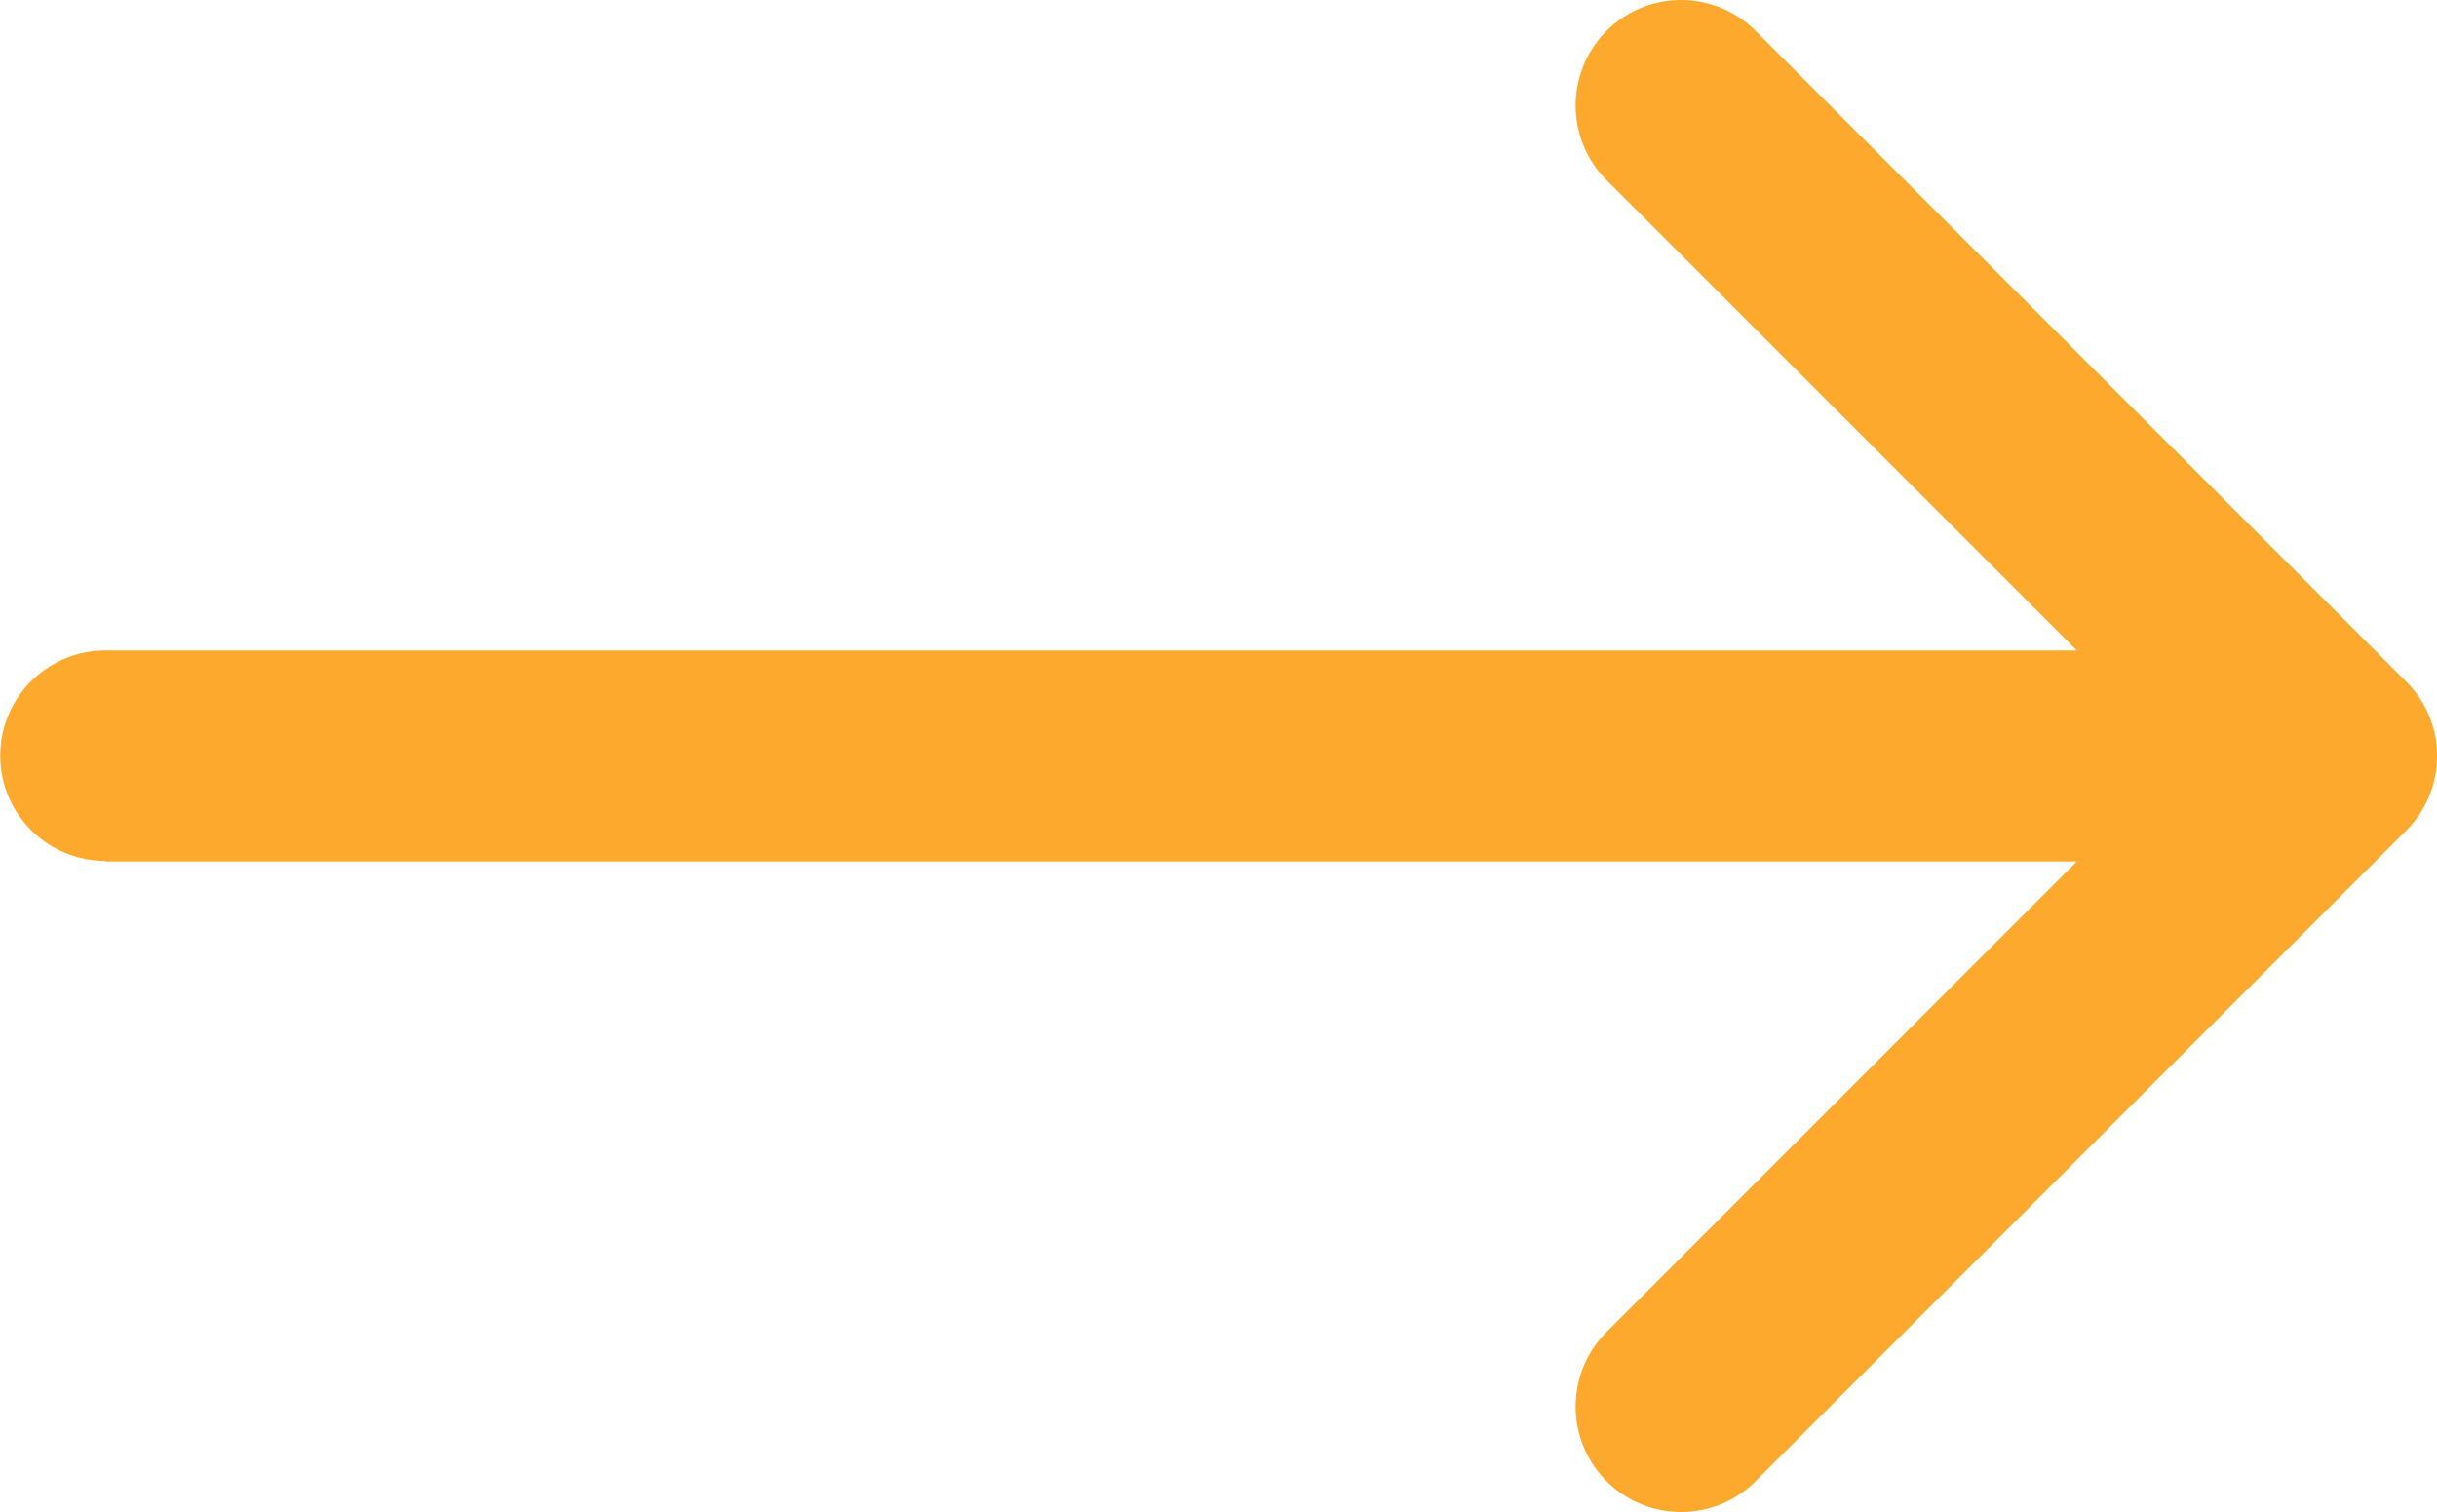 <svg xmlns="http://www.w3.org/2000/svg" width="18.528" height="11.495" viewBox="0 0 18.528 11.495"><defs><style>.a{fill:#fda92d;}</style></defs><g transform="translate(18.528 11.495) rotate(180)"><path class="a" d="M17.726,4.946H2.738L6.314,1.369A.8.8,0,0,0,5.18.235L.235,5.18a.8.8,0,0,0,0,1.134L5.18,11.26a.8.8,0,1,0,1.134-1.134L2.738,6.55H17.726a.8.8,0,1,0,0-1.6Z" transform="translate(0 0)"/></g></svg>
